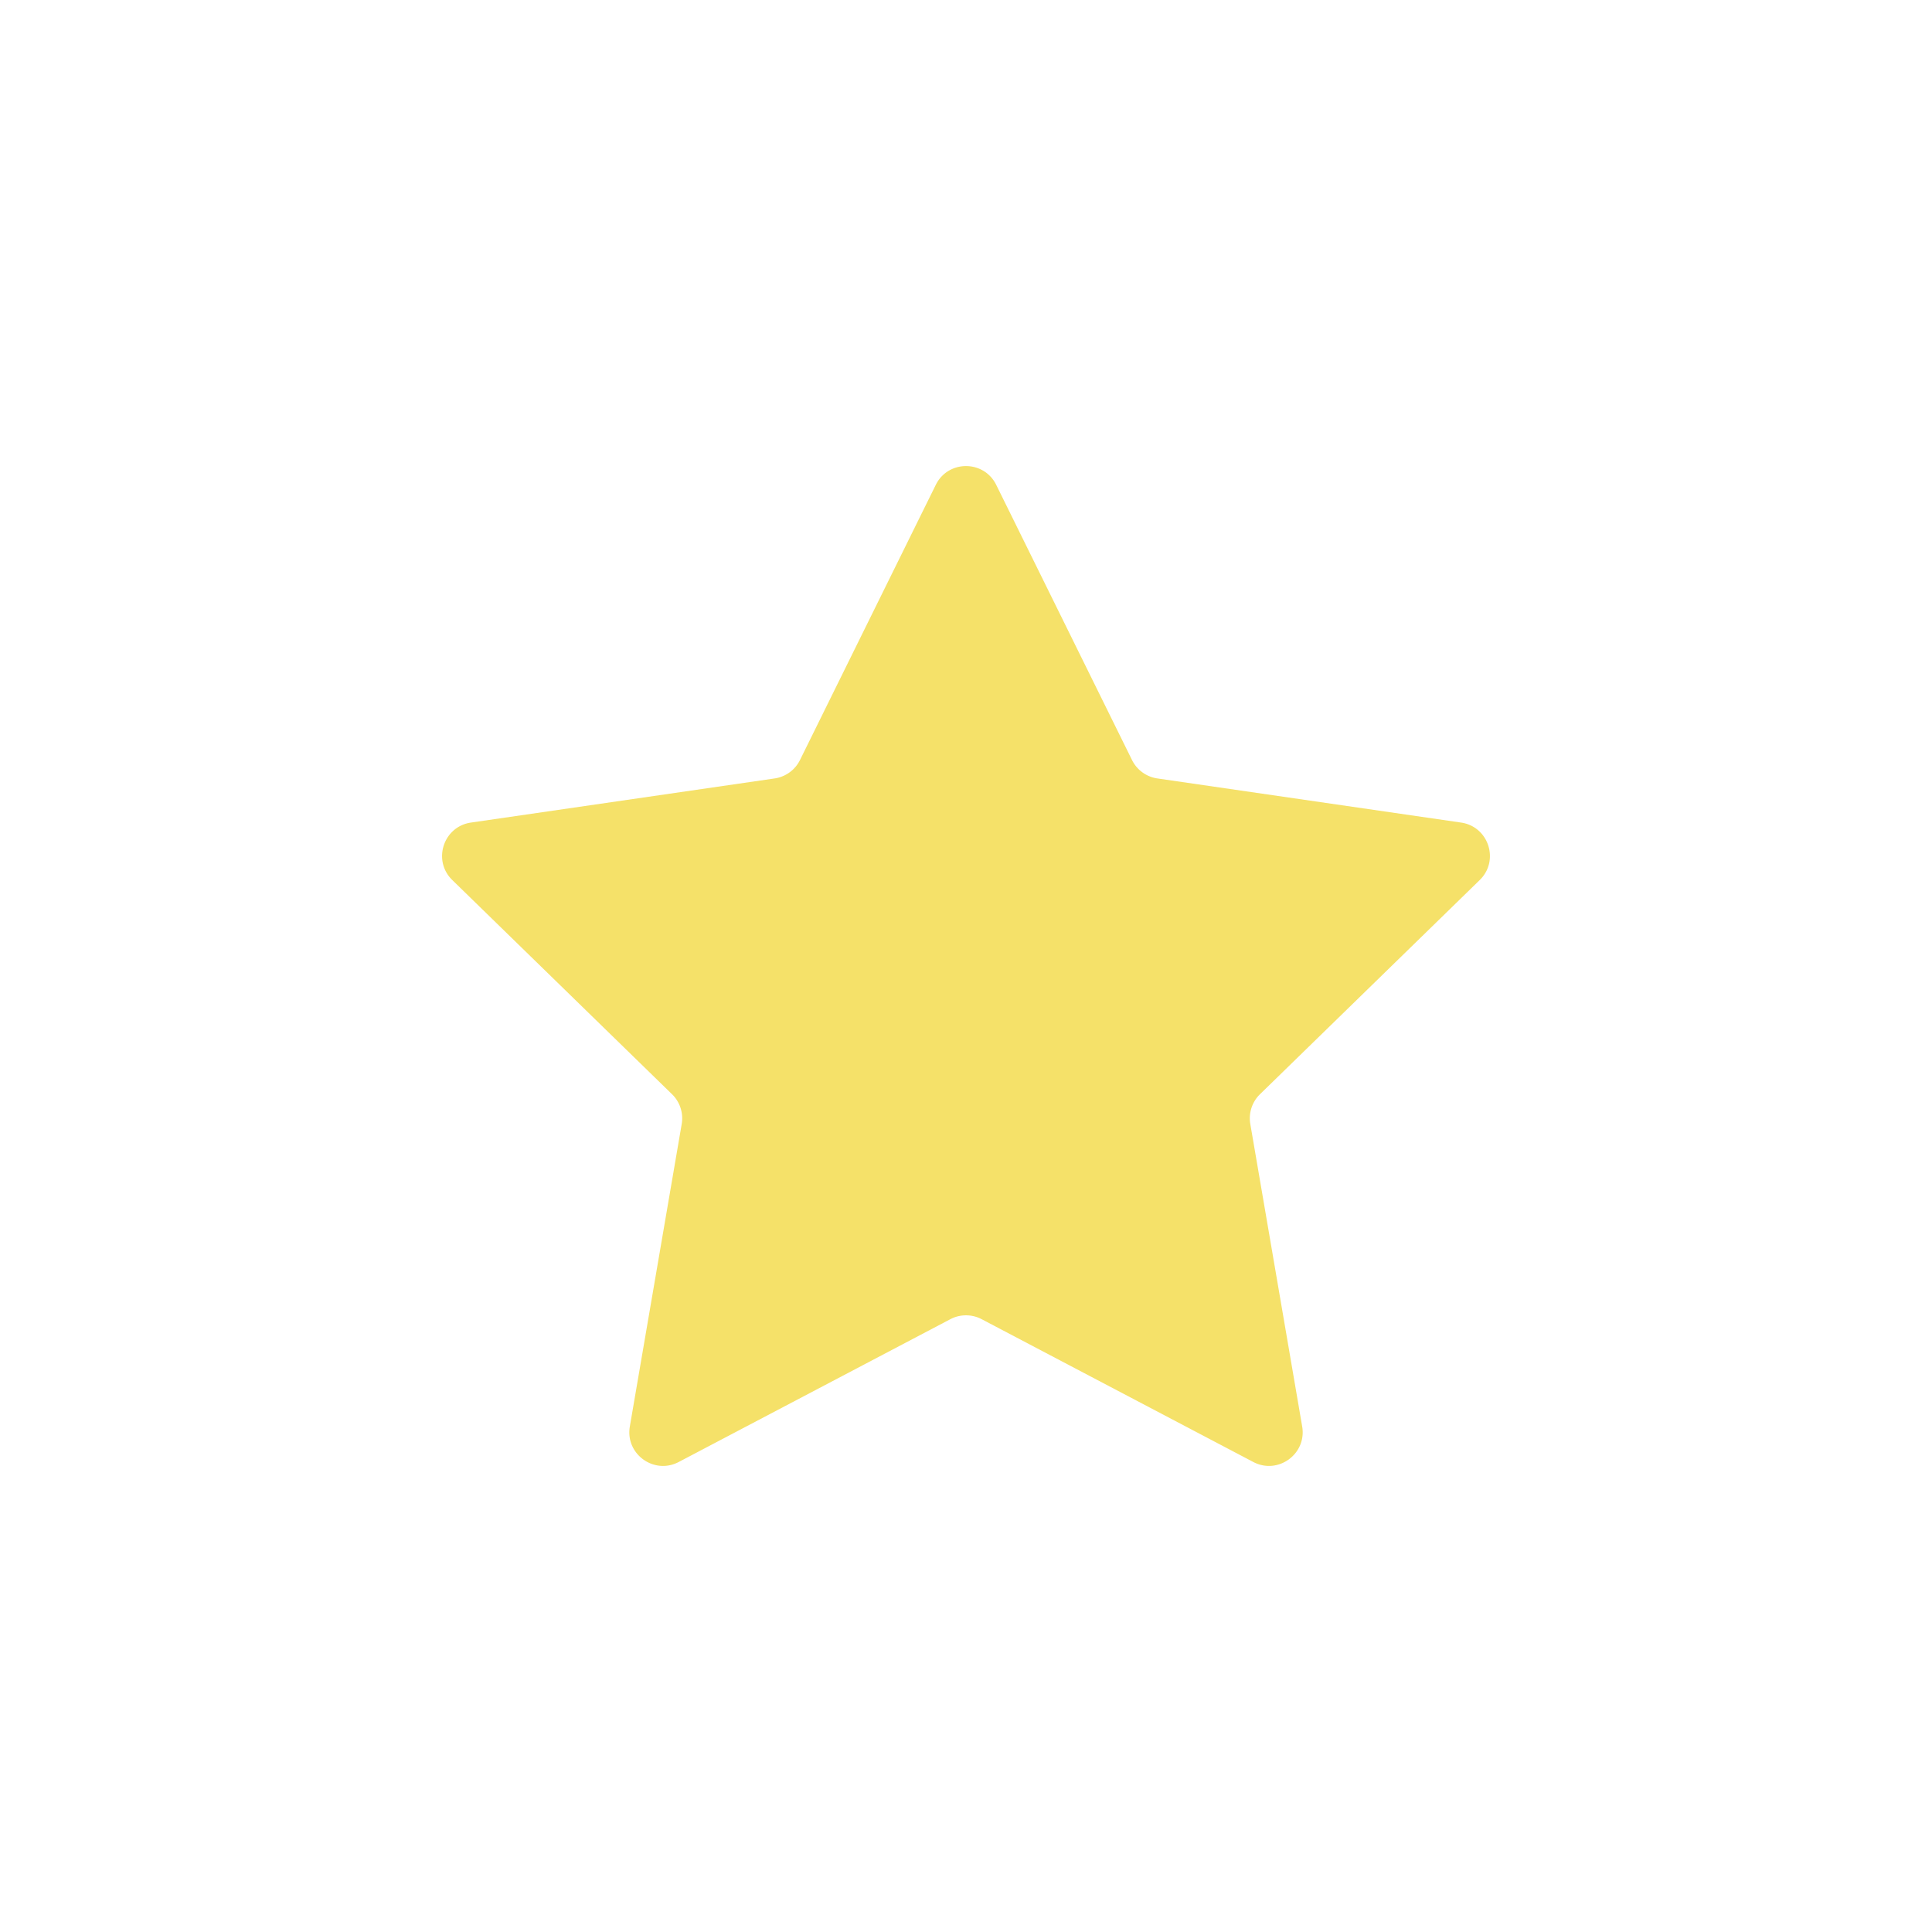 <svg viewBox="0 0 100 100" xmlns="http://www.w3.org/2000/svg" style="height: 100%; width: 100%; background: transparent;" width="304px" height="304px"><g class="ldl-scale" style="transform-origin: 50% 50%; transform: scale(0.8);"><g class="ldl-ani"><g class="ldl-layer"><g class="ldl-ani" style="transform: scale(0.91); transform-origin: 50px 50px; animation: 1.111s linear -1.111s infinite normal forwards running breath-319e45f2-00bb-40c1-9242-217b8d354682;"><path fill="#f5e169" d="M85.197 39.802l-21.59-3.137a2.395 2.395 0 0 1-1.804-1.31l-9.655-19.564c-.879-1.78-3.417-1.78-4.296 0l-9.655 19.564a2.394 2.394 0 0 1-1.804 1.31l-21.59 3.137c-1.965.286-2.749 2.7-1.328 4.086l15.623 15.228c.565.55.822 1.343.689 2.12l-3.688 21.503c-.336 1.957 1.718 3.449 3.476 2.525l19.311-10.152a2.394 2.394 0 0 1 2.229 0l19.311 10.152c1.757.924 3.811-.568 3.476-2.525l-3.688-21.503a2.394 2.394 0 0 1 .689-2.12l15.623-15.228c1.42-1.386.636-3.801-1.329-4.086z" style="fill: rgb(245, 225, 105);"></path></g></g></g></g>
<style id="breath-319e45f2-00bb-40c1-9242-217b8d354682" data-anikit="">@keyframes breath-319e45f2-00bb-40c1-9242-217b8d354682
{
  0% {
    animation-timing-function: cubic-bezier(0.965,0.241,-0.07,0.791);
    transform: scale(0.91);
  }
  51% {
    animation-timing-function: cubic-bezier(0.923,0.263,-0.031,0.763);
    transform: scale(1.03);
  }
  100% {
    transform: scale(0.91);
  }
}</style></svg>